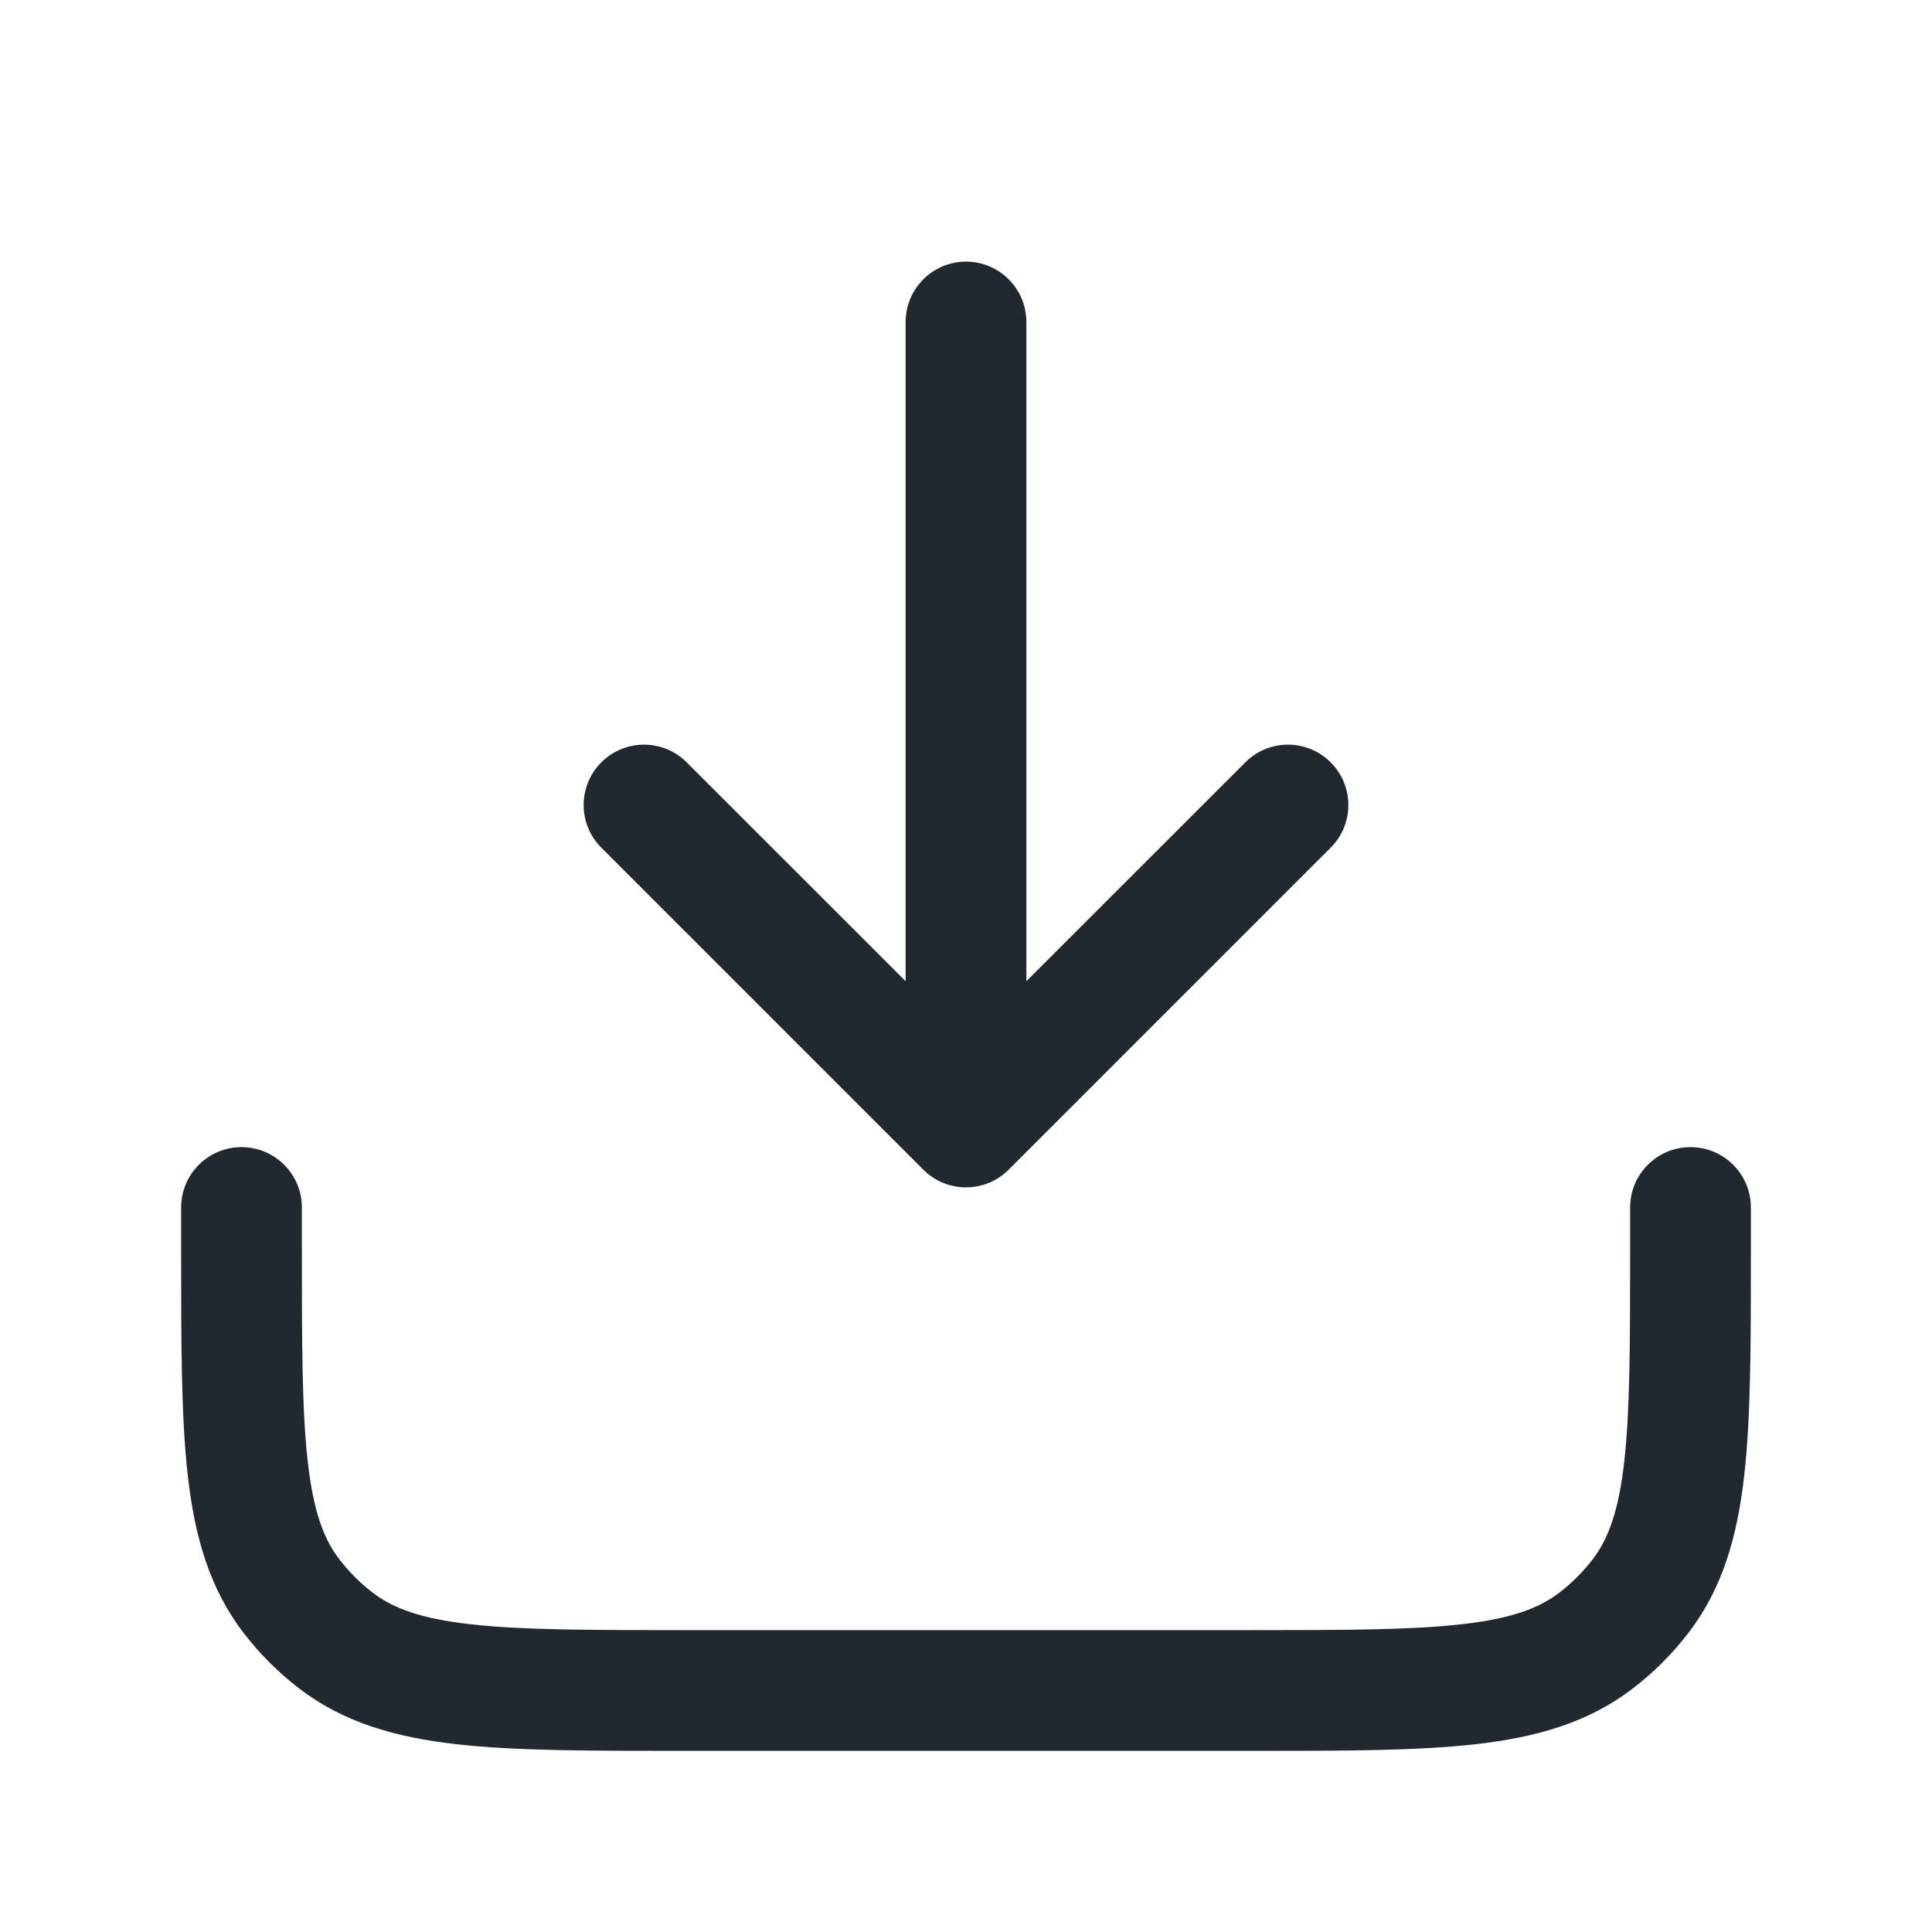 <svg width="24" height="24" viewBox="0 0 24 24" fill="none" xmlns="http://www.w3.org/2000/svg">
<path fill-rule="evenodd" clip-rule="evenodd" d="M12.75 4C12.75 3.586 12.414 3.25 12 3.25C11.586 3.25 11.25 3.586 11.25 4V12.189L8.53 9.47C8.237 9.177 7.763 9.177 7.47 9.47C7.177 9.763 7.177 10.238 7.47 10.53L11.47 14.53C11.61 14.671 11.801 14.75 12 14.75C12.199 14.75 12.39 14.671 12.53 14.53L16.53 10.53C16.823 10.238 16.823 9.763 16.53 9.47C16.237 9.177 15.762 9.177 15.47 9.47L12.75 12.189V4ZM3.75 15C3.75 14.586 3.414 14.25 3 14.25C2.586 14.25 2.25 14.586 2.25 15V15.5V15.545C2.25 16.68 2.25 17.594 2.332 18.324C2.417 19.078 2.598 19.727 3.025 20.283C3.224 20.543 3.457 20.776 3.717 20.975C4.273 21.402 4.922 21.583 5.676 21.668C6.406 21.75 7.32 21.75 8.455 21.75H8.455H8.5H15.5H15.545C16.68 21.75 17.594 21.75 18.324 21.668C19.078 21.583 19.727 21.402 20.283 20.975C20.543 20.776 20.776 20.543 20.975 20.283C21.402 19.727 21.583 19.078 21.668 18.324C21.75 17.594 21.75 16.68 21.75 15.545V15.5V15C21.75 14.586 21.414 14.25 21 14.25C20.586 14.25 20.25 14.586 20.25 15V15.5C20.25 16.69 20.249 17.52 20.177 18.156C20.107 18.776 19.978 19.118 19.785 19.37C19.665 19.526 19.526 19.665 19.37 19.785C19.118 19.978 18.776 20.107 18.156 20.177C17.52 20.249 16.69 20.25 15.5 20.25H8.5C7.31 20.25 6.48 20.249 5.844 20.177C5.224 20.107 4.882 19.978 4.63 19.785C4.474 19.665 4.335 19.526 4.215 19.37C4.022 19.118 3.893 18.776 3.823 18.156C3.751 17.52 3.75 16.69 3.75 15.5L3.75 15Z" fill="#22282F"/>
</svg>
